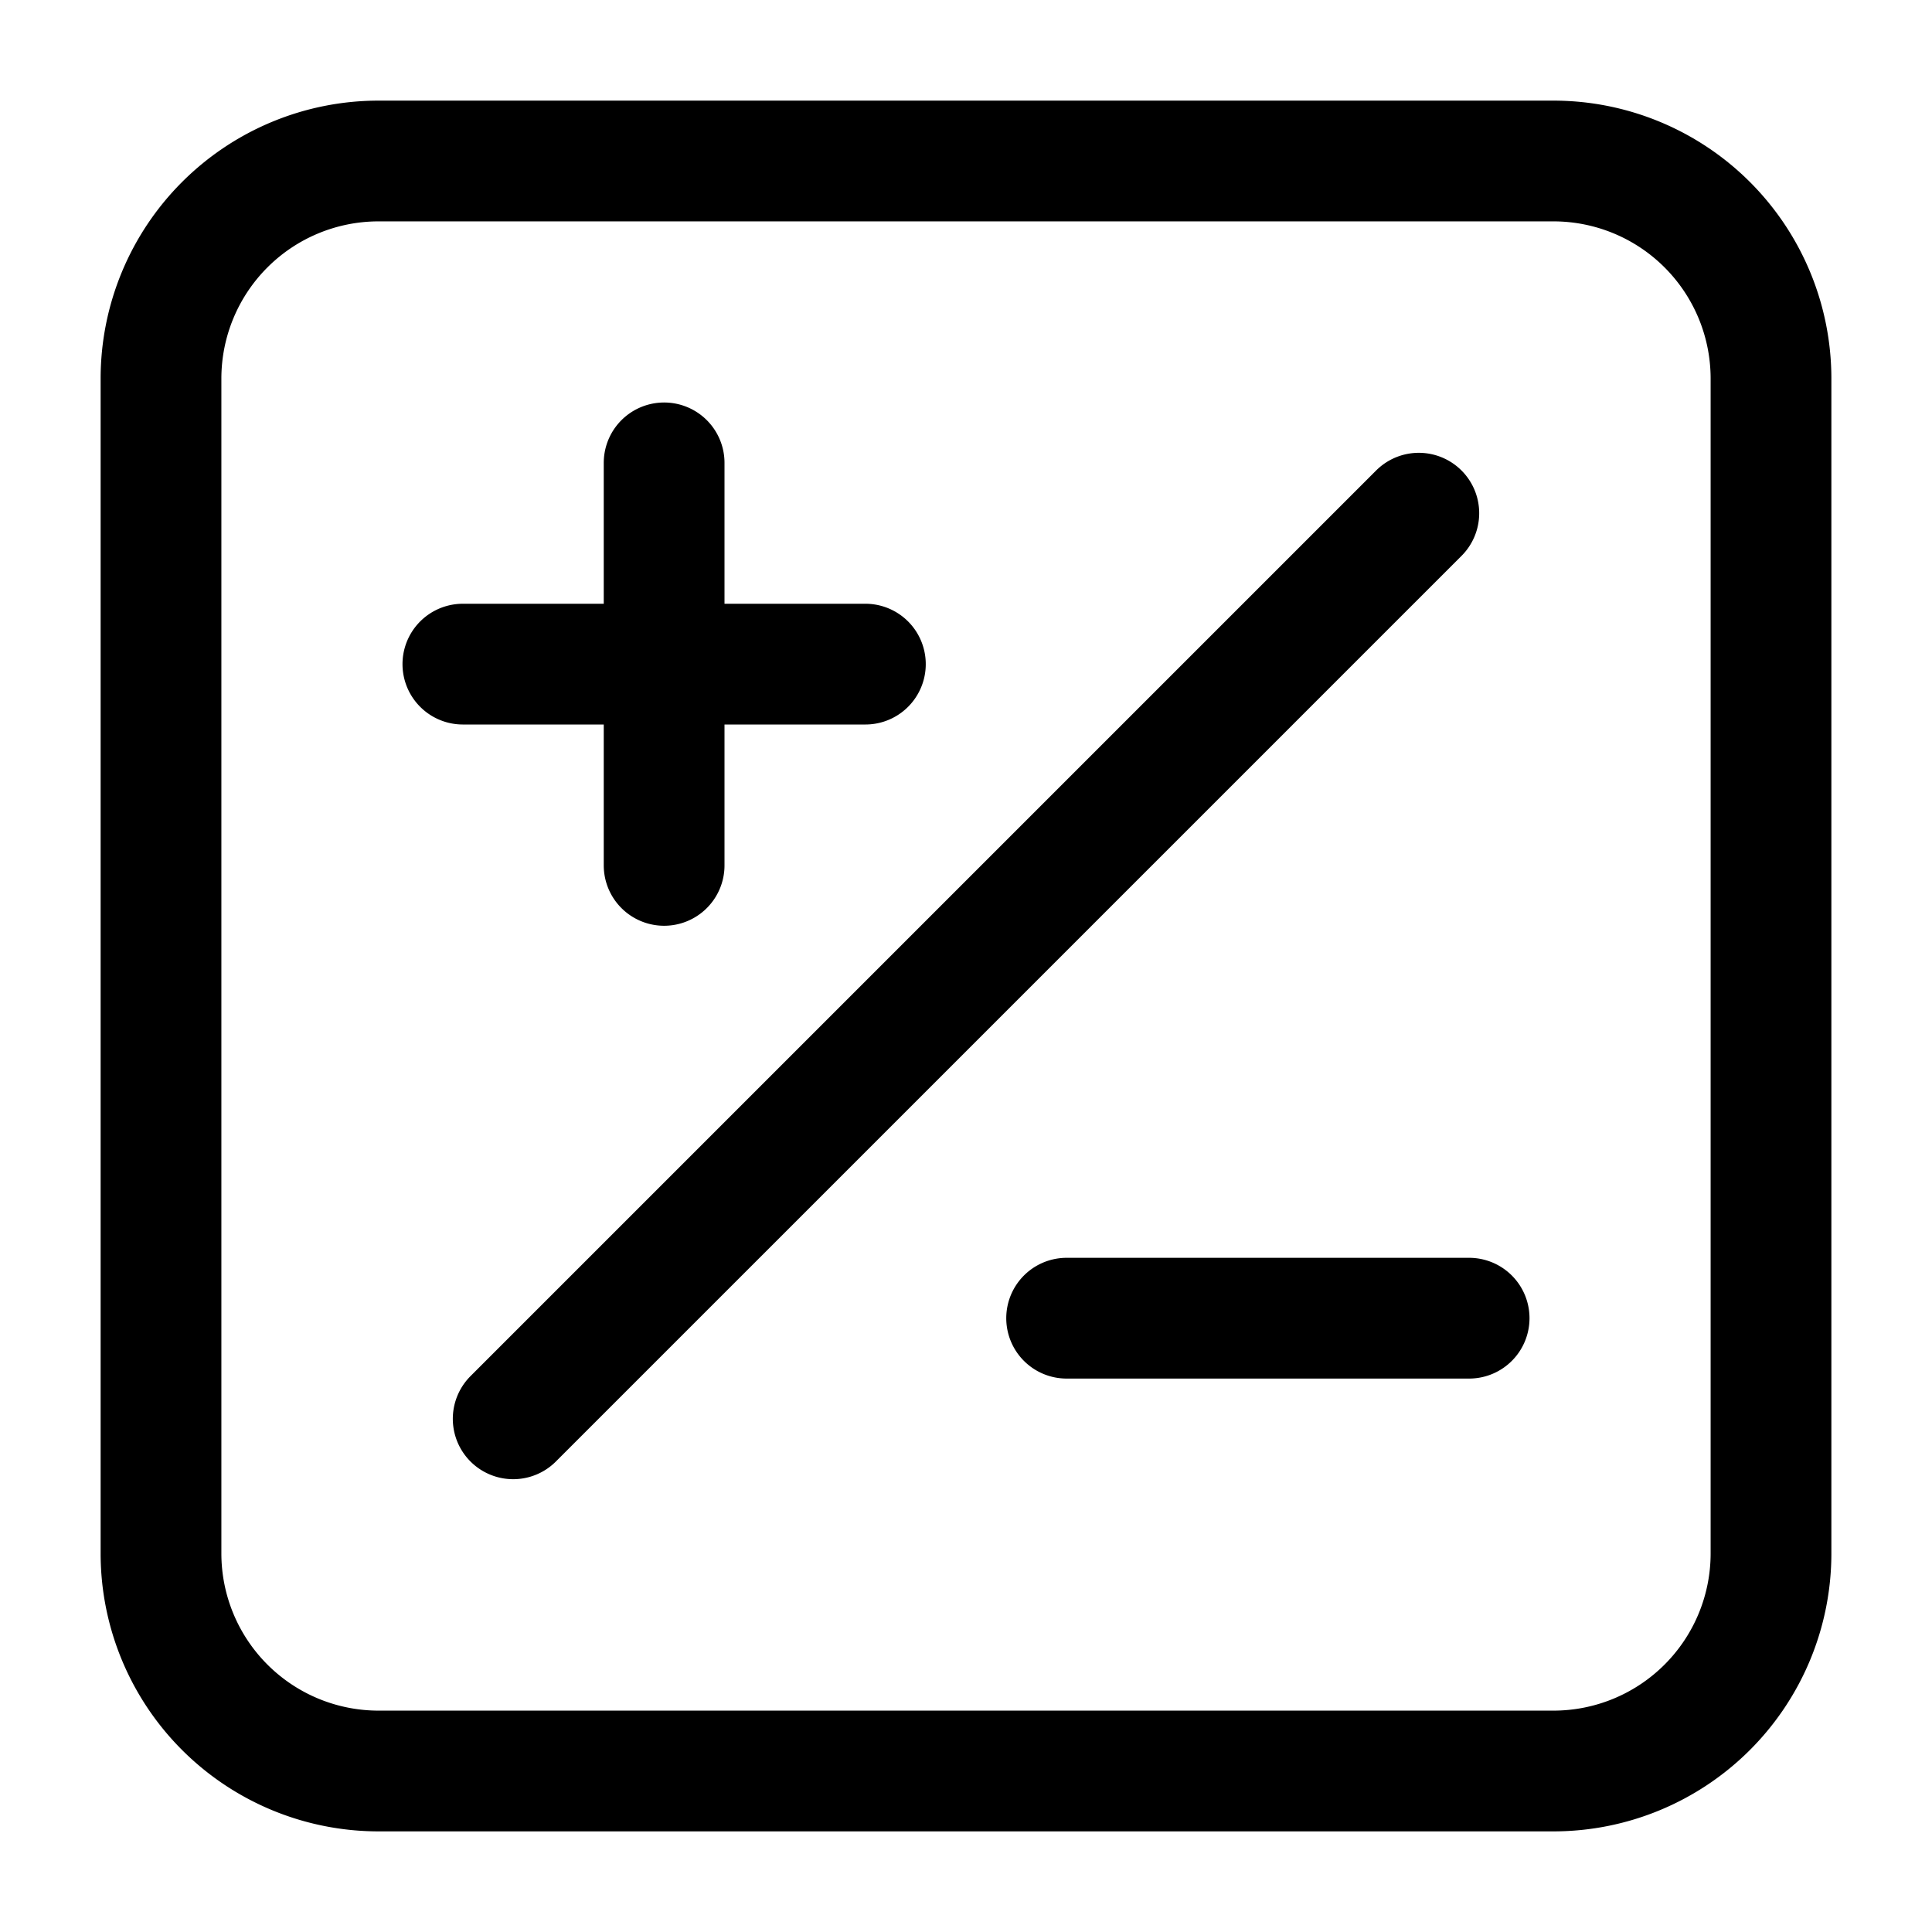 <svg xmlns="http://www.w3.org/2000/svg" fill="none" viewBox="0 0 24 24" stroke-width="1.5" stroke="currentColor" aria-hidden="true" data-slot="icon">
  <path stroke-linecap="round" stroke-linejoin="round" d="m6.375 17.625 11.25-11.25M8.25 10.75v-2.5m0 0v-2.5m0 2.5h-2.5m2.5 0h2.5m2.5 8.125h5M4.703 22h14.594A2.703 2.703 0 0 0 22 19.297V4.703A2.703 2.703 0 0 0 19.297 2H4.703A2.703 2.703 0 0 0 2 4.703v14.594A2.703 2.703 0 0 0 4.703 22"/>
</svg>
